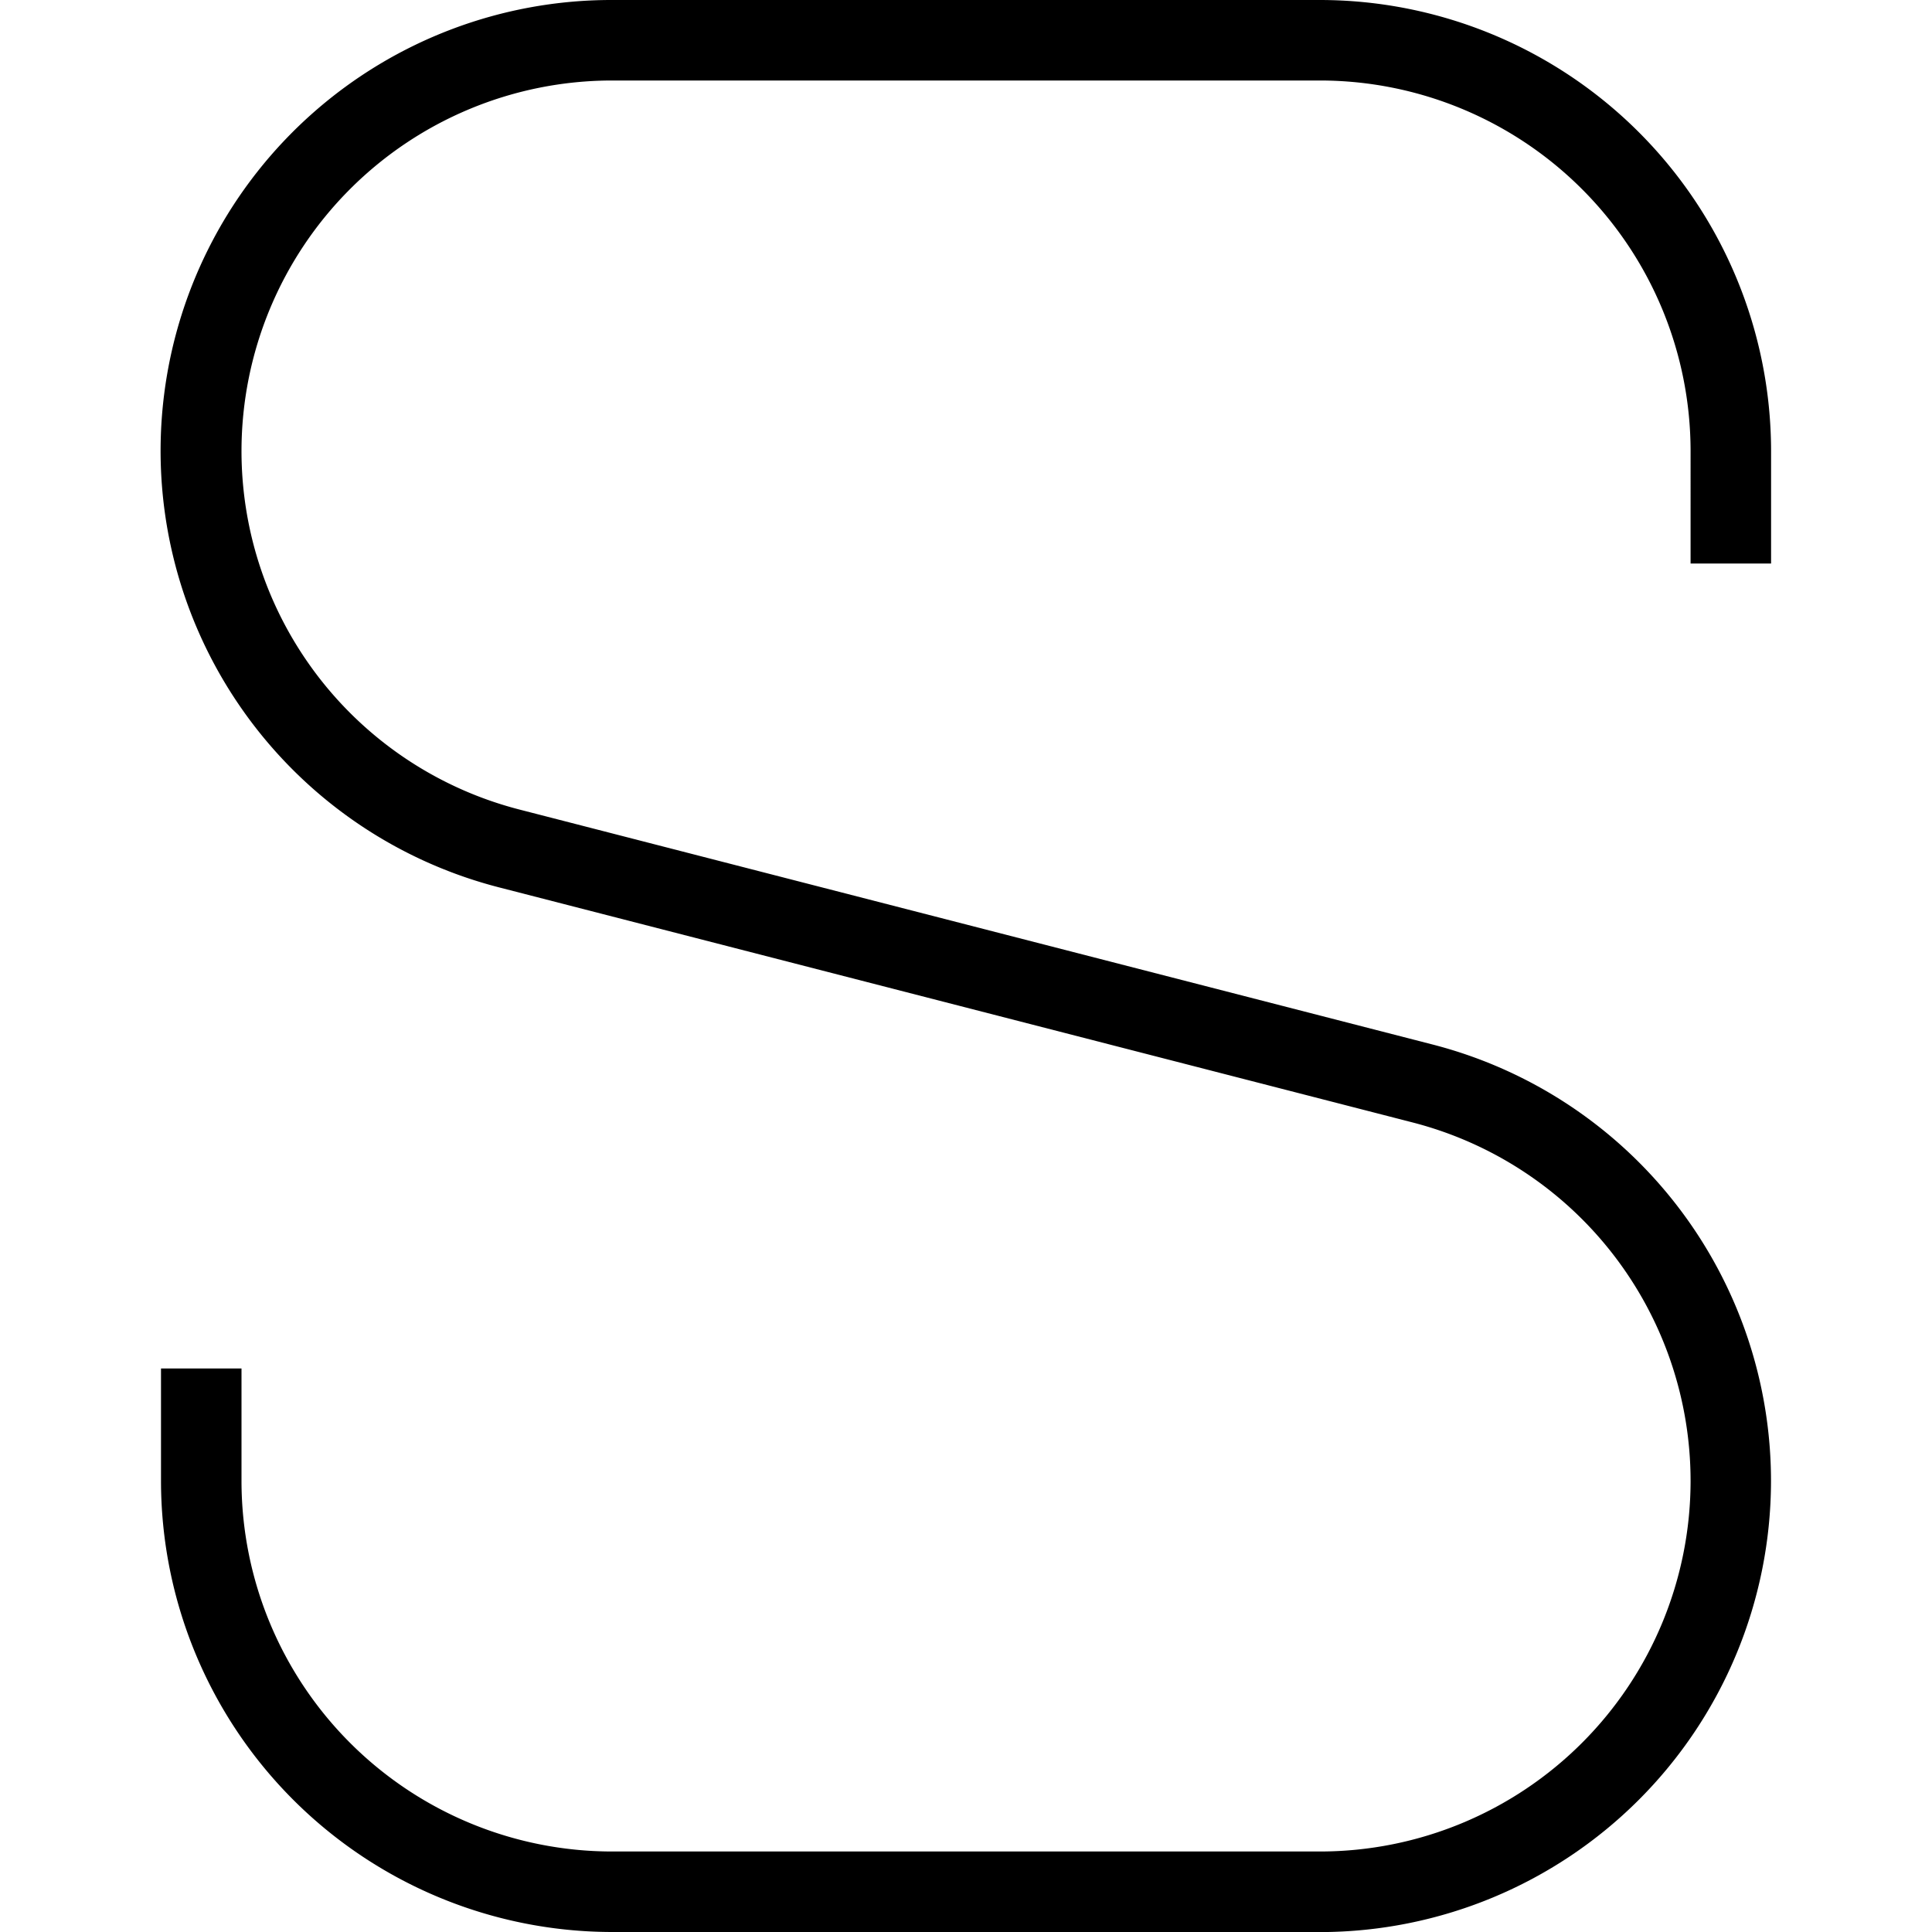 <svg xmlns="http://www.w3.org/2000/svg" width="512" height="512" data-name="Layer 1" viewBox="0 0 24 24"><path d="M16.399 24H7.601A5.608 5.608 0 0 1 2 18.399V17h1v1.399A4.606 4.606 0 0 0 7.601 23H16.4a4.606 4.606 0 0 0 4.601-4.601 4.6 4.6 0 0 0-3.455-4.456l-11.34-2.918A5.6 5.6 0 0 1 7.601 0H16.4a5.608 5.608 0 0 1 5.601 5.601V7h-1V5.601A4.606 4.606 0 0 0 16.4 1H7.601A4.605 4.605 0 0 0 3 5.601a4.6 4.6 0 0 0 3.455 4.456l11.34 2.918A5.6 5.6 0 0 1 22 18.4a5.608 5.608 0 0 1-5.601 5.601Z"/></svg>